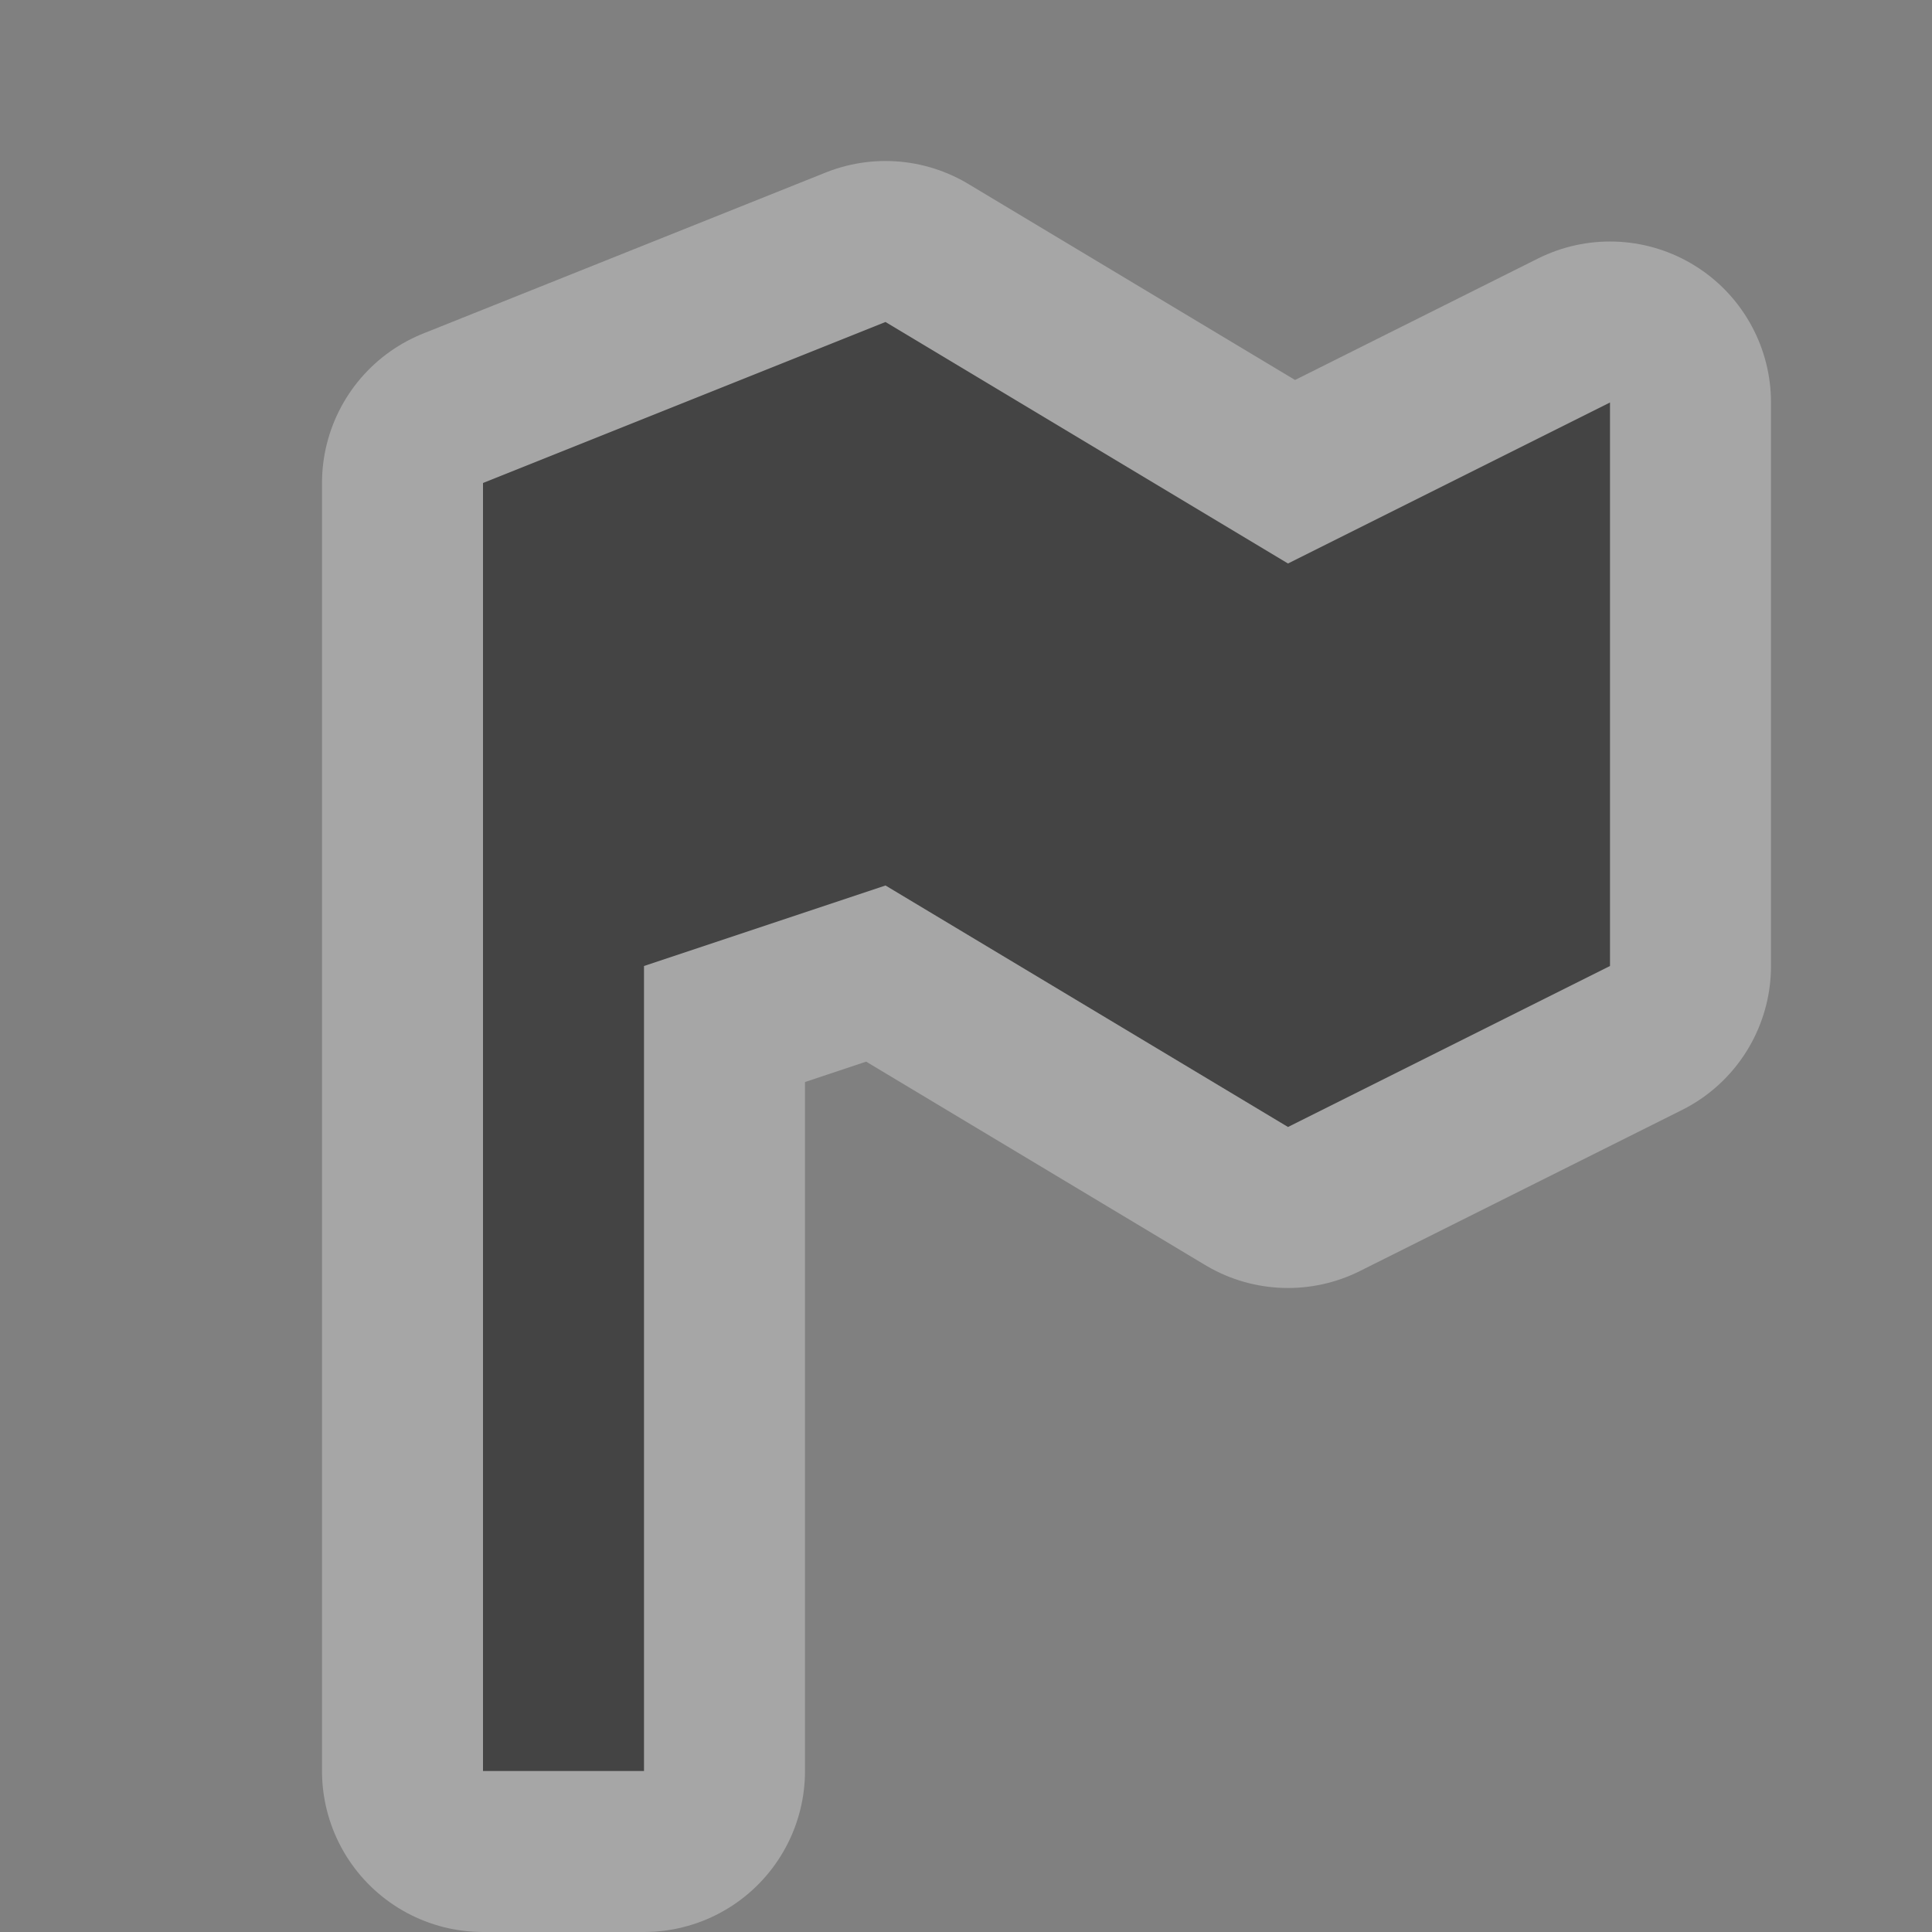 <svg xmlns="http://www.w3.org/2000/svg" xmlns:svg="http://www.w3.org/2000/svg" id="svg4764" width="12" height="12" version="1.1"><rect width="100%" height="100%" fill="#808080" stroke="none"/><g id="layer1" transform="translate(0,-1040.362)"><g id="embassy-12" transform="translate(-360,-202)" style="display:inline"><path id="path5388" d="m 365.5,1244.362 -2.5,1 0,8 1,0 0,-5 1.5,-0.5 2.5,1.5 2,-1 0,-3.5 -2,1 z" style="opacity:.3;color:#000;fill:none;stroke:#fff;stroke-width:2;stroke-linecap:round;stroke-linejoin:round;stroke-miterlimit:4;stroke-opacity:1;stroke-dasharray:none;stroke-dashoffset:0;marker:none;visibility:visible;display:inline;overflow:visible;enable-background:accumulate"/><path id="rect9498-4-99-4" d="m 365.5,1244.362 -2.5,1 0,8 1,0 0,-5 1.5,-0.5 2.5,1.5 2,-1 0,-3.5 -2,1 z" style="color:#000;fill:#444;fill-opacity:1;stroke:none;stroke-width:2;marker:none;visibility:visible;display:inline;overflow:visible;enable-background:accumulate"/></g></g><rect id="canvas" width="12" height="12" x="0" y="0" style="fill:none;stroke:none;visibility:hidden"/></svg>